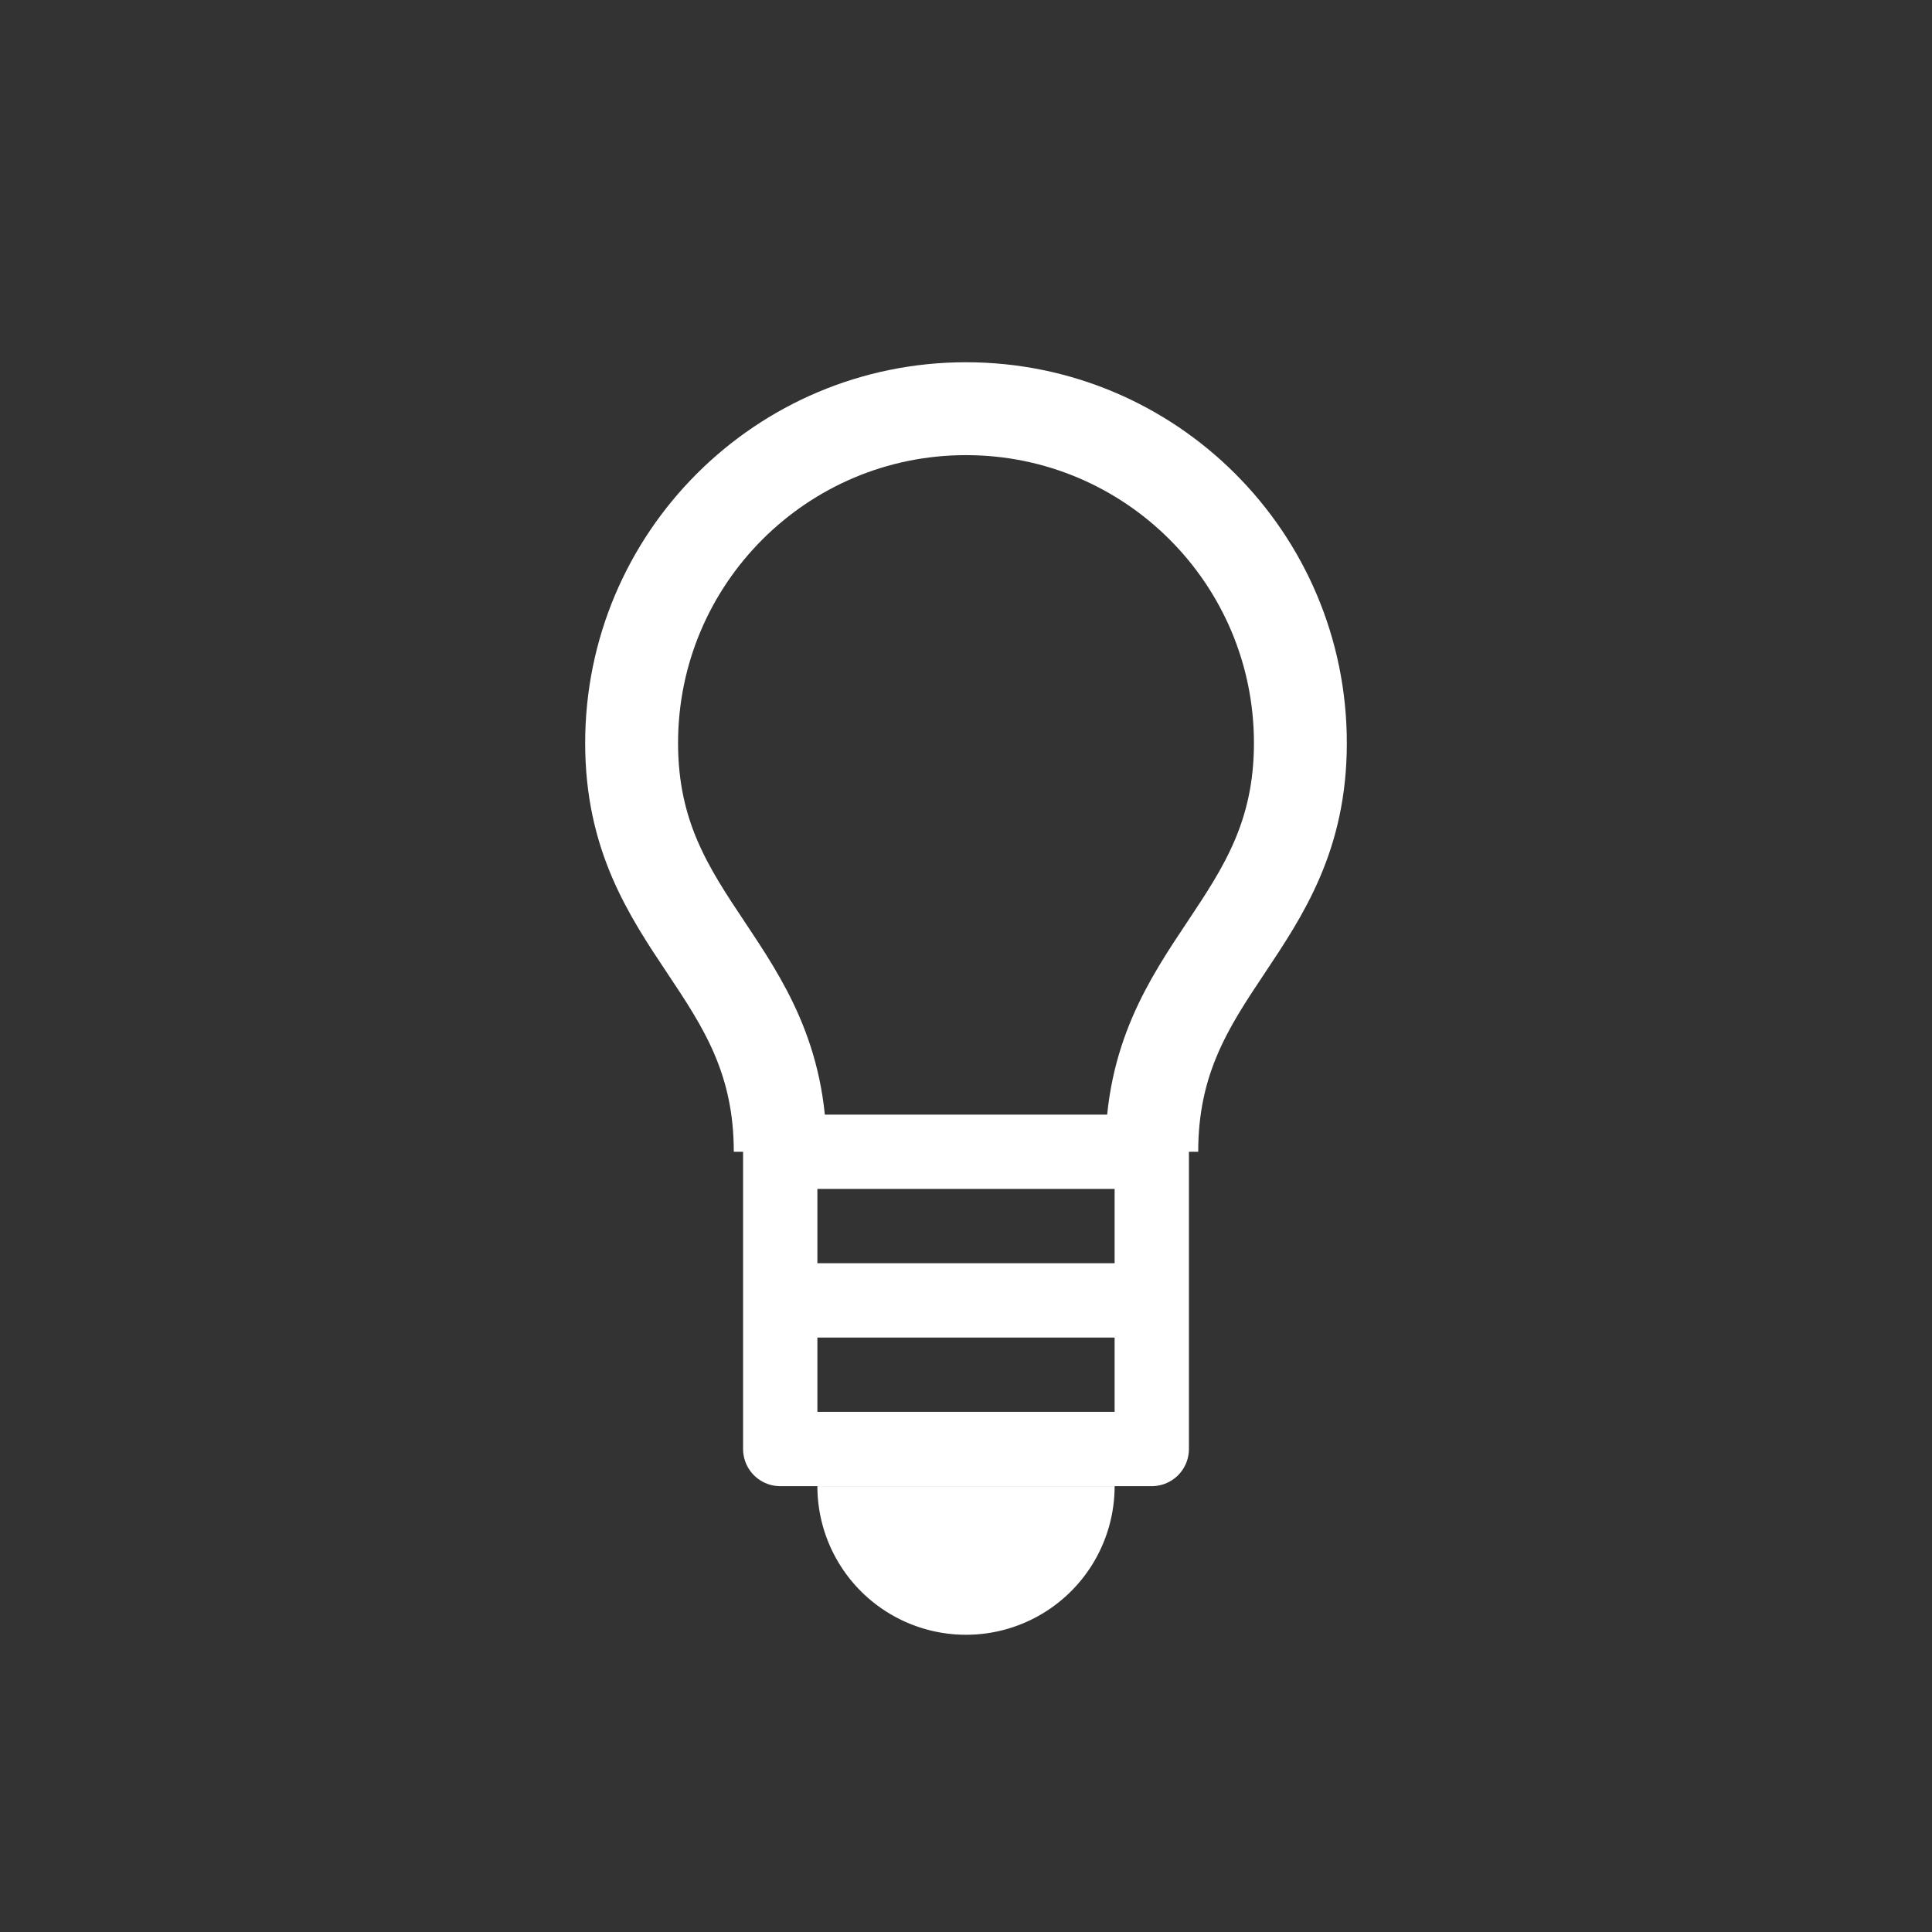 <svg width="26" height="26" fill="#ffffff" stroke="#ffffff" viewBox="0 0 26 26" xmlns="http://www.w3.org/2000/svg">
<rect x="0" y="0" width="26" height="26" fill="#333333" stroke="none"/>
<path d="m 15,20 a 2,2 0 0 1 -1,1.732 2,2 0 0 1 -2,0 2,2 0 0 1 -1,-1.732 l 2,0 z" transform="" style="opacity: 1; fill: inherit; fill-opacity: 1; stroke: none; stroke-width: 3; stroke-linecap: round; stroke-linejoin: round; stroke-miterlimit: 4; stroke-dasharray: none; stroke-dashoffset: 0; stroke-opacity: 1;" />
<path d="m 10.5,15.5 v 4 h 5 v -4 z m 0.5,2 h 4" transform="" style="fill: none; stroke: inherit; stroke-width: 1px; stroke-linecap: butt; stroke-linejoin: round; stroke-opacity: 1;" />
<path d="m 15.5,15.5 c 0,-2.5 2,-3 2,-5.5 C 17.5,7.515 15.485,5.5 13,5.5 10.515,5.5 8.5,7.515 8.5,10 c 0,2.5 2,3 2,5.5" transform="" style="fill: none; stroke: inherit; stroke-width: 1.25; stroke-linecap: butt; stroke-linejoin: round; stroke-miterlimit: 4; stroke-dasharray: none; stroke-opacity: 1;" />
</svg>